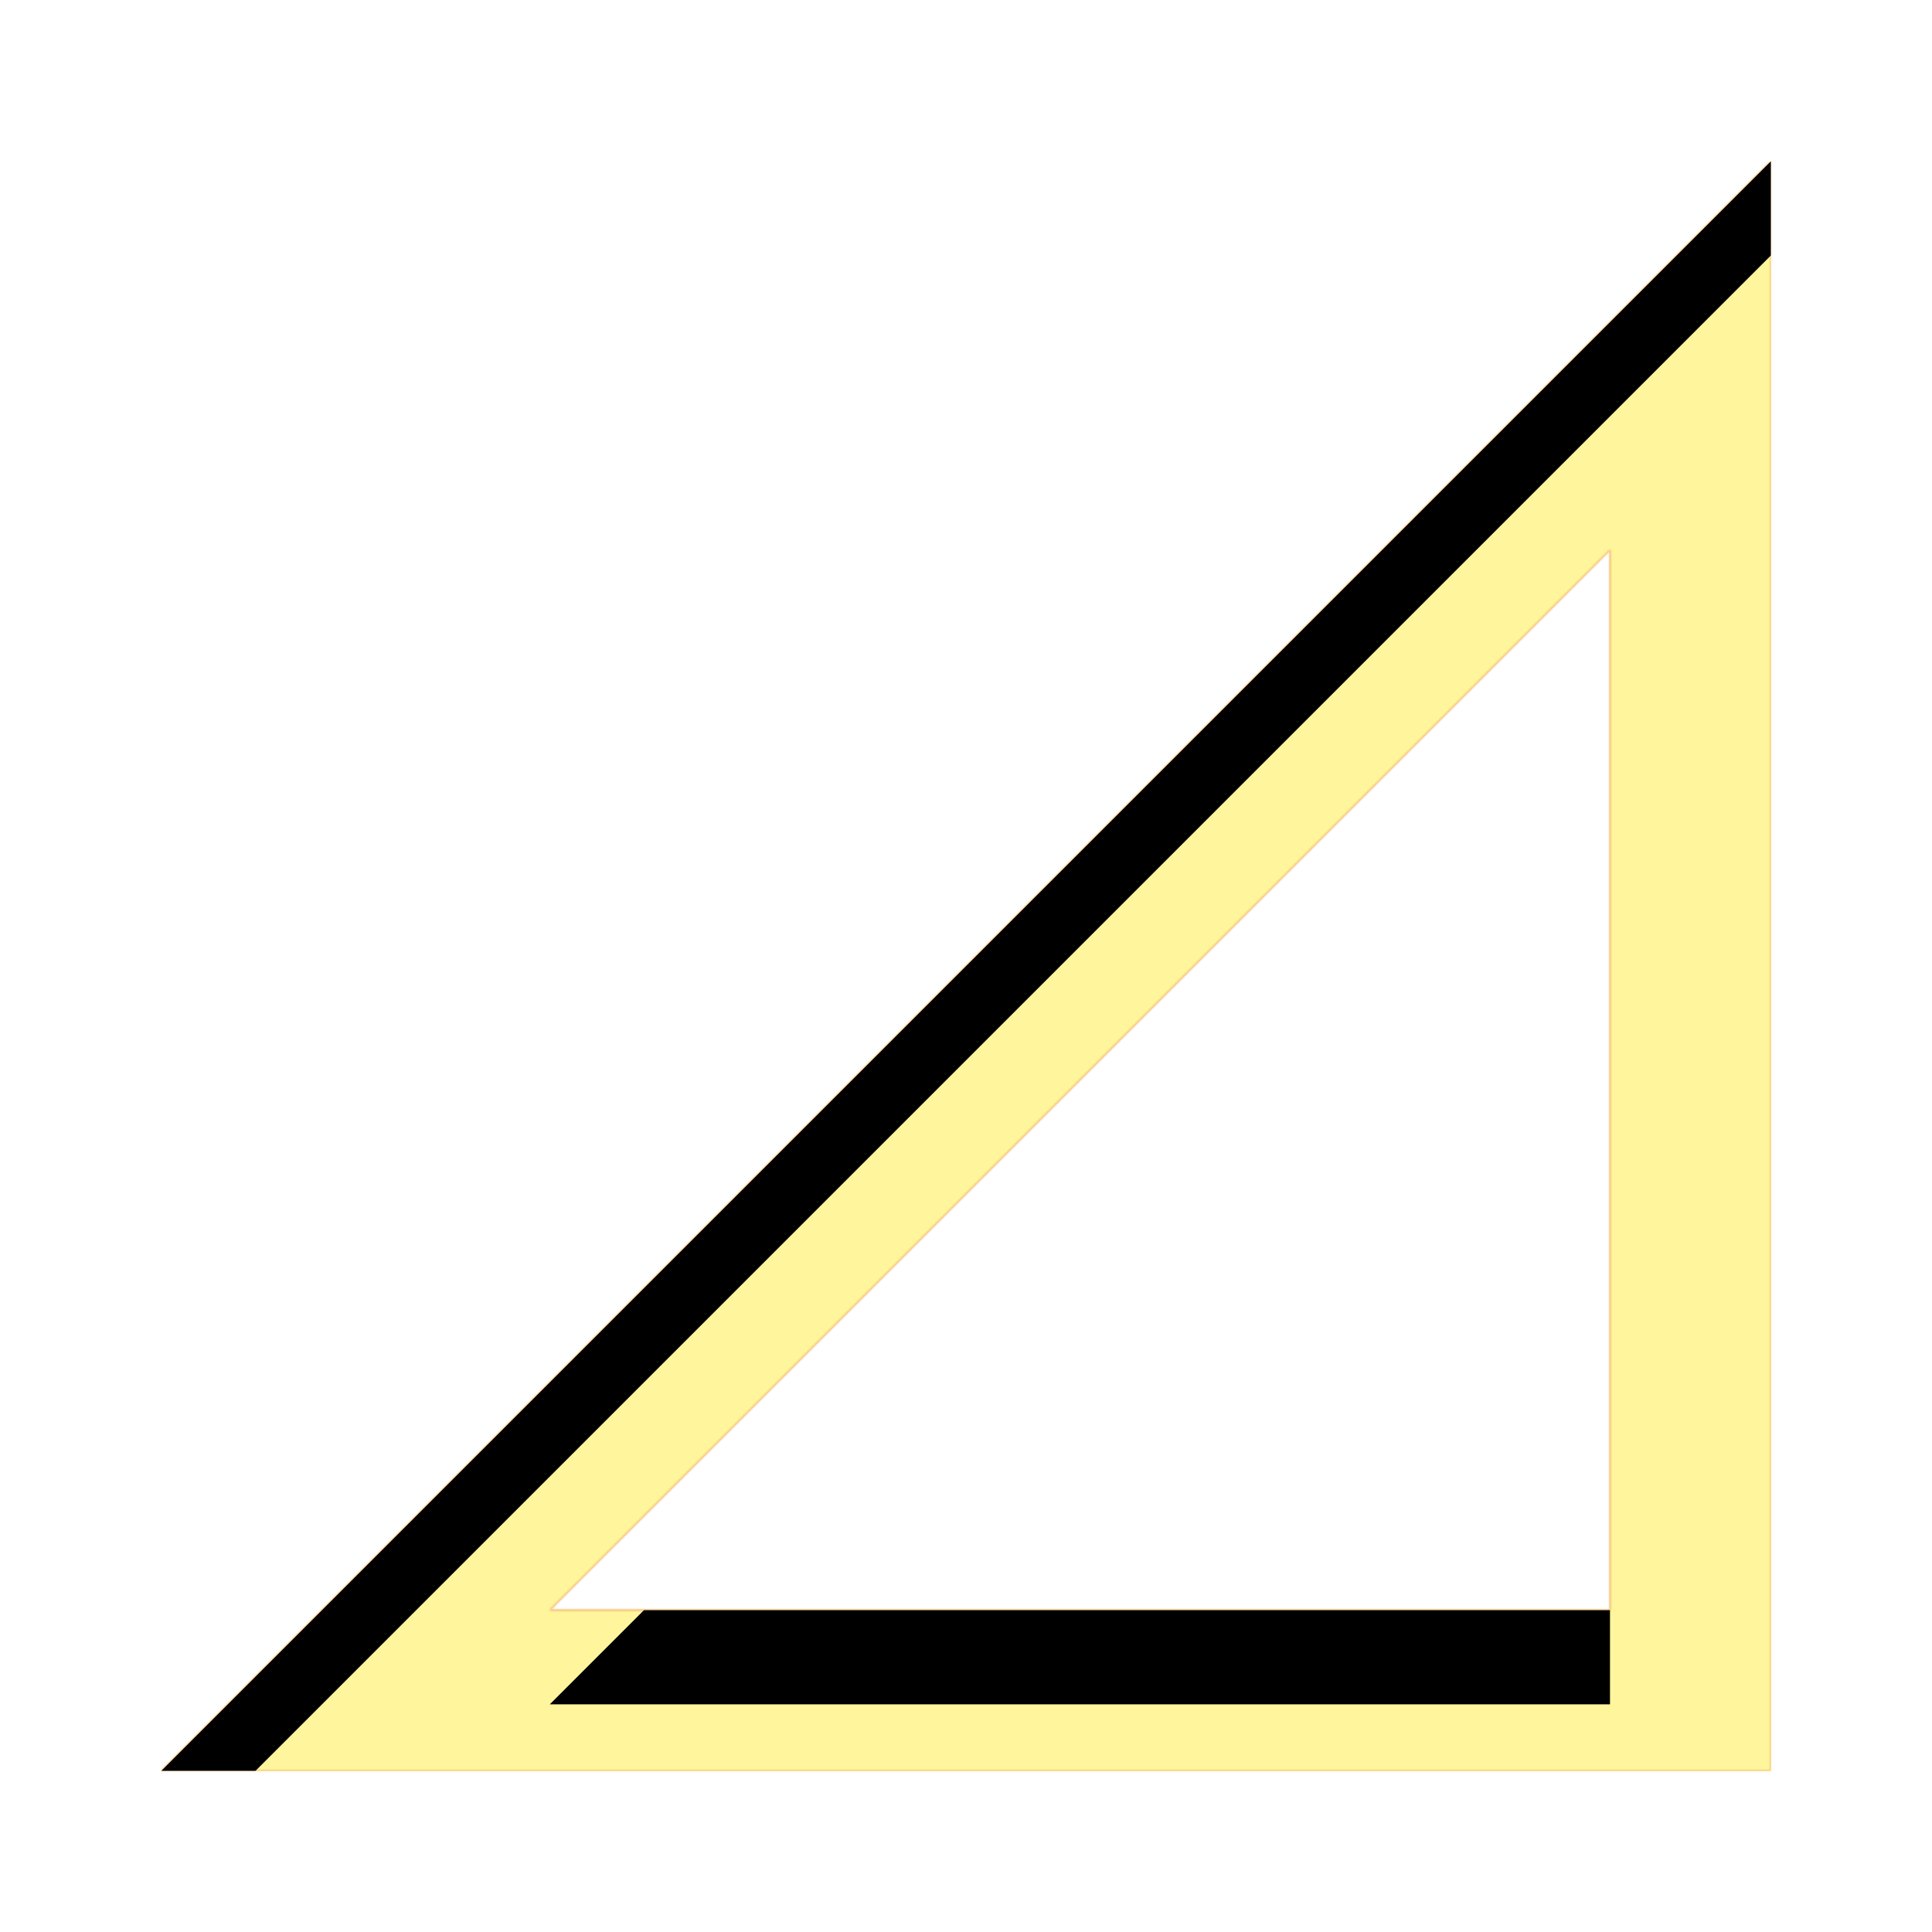 <svg version="1.1" xmlns="http://www.w3.org/2000/svg" xmlns:xlink="http://www.w3.org/1999/xlink" viewBox="0,0,1024,1024">
	<!-- Color names: teamapps-color-1, teamapps-color-2, teamapps-color-3 -->
	<desc>signal_cellular_null icon - Licensed under Apache License v2.0 (http://www.apache.org/licenses/LICENSE-2.0) - Created with Iconfu.com - Derivative work of Material icons (Copyright Google Inc.)</desc>
	<defs>
		<clipPath id="clip-ff2BO4Fa">
			<path d="M938.67,938.67h-853.34l853.34,-853.34zM853.33,291.41l-561.92,561.92h561.92z"/>
		</clipPath>
		<radialGradient cx="0" cy="0" r="1448.15" id="color-INNlGiKi" gradientUnits="userSpaceOnUse">
			<stop offset="0.07" stop-color="#ffffff"/>
			<stop offset="0.75" stop-color="#000000"/>
		</radialGradient>
		<linearGradient x1="0" y1="1024" x2="1024" y2="0" id="color-SiHKJxGZ" gradientUnits="userSpaceOnUse">
			<stop offset="0.2" stop-color="#000000"/>
			<stop offset="0.8" stop-color="#ffffff"/>
		</linearGradient>
		<filter id="filter-70g9mSNP" color-interpolation-filters="sRGB">
			<feOffset/>
		</filter>
		<filter id="filter-GYvflWW1" x="0%" y="0%" width="100%" height="100%" color-interpolation-filters="sRGB">
			<feColorMatrix values="1 0 0 0 0 0 1 0 0 0 0 0 1 0 0 0 0 0 0.05 0" in="SourceGraphic"/>
			<feOffset dy="20"/>
			<feGaussianBlur stdDeviation="11" result="blur0"/>
			<feColorMatrix values="1 0 0 0 0 0 1 0 0 0 0 0 1 0 0 0 0 0 0.07 0" in="SourceGraphic"/>
			<feOffset dy="30"/>
			<feGaussianBlur stdDeviation="20" result="blur1"/>
			<feMerge>
				<feMergeNode in="blur0"/>
				<feMergeNode in="blur1"/>
			</feMerge>
		</filter>
		<mask id="mask-CXycyUJy">
			<path d="M938.67,938.67h-853.34l853.34,-853.34zM853.33,291.41l-561.92,561.92h561.92z" fill="#ffffff"/>
		</mask>
		<mask id="mask-YJswi4CE">
			<path d="M938.67,938.67h-853.34l853.34,-853.34zM853.33,291.41l-561.92,561.92h561.92z" fill="url(#color-INNlGiKi)"/>
		</mask>
		<mask id="mask-Zylvz0Zw">
			<rect fill="url(#color-SiHKJxGZ)" x="85.33" y="85.33" width="853.34" height="853.34"/>
		</mask>
	</defs>
	<g fill="none" fill-rule="nonzero" style="mix-blend-mode: normal">
		<g mask="url(#mask-CXycyUJy)">
			<g color="#ffc107" class="teamapps-color-2">
				<rect x="85.33" y="85.33" width="853.34" height="853.34" fill="currentColor"/>
			</g>
			<g color="#e65100" class="teamapps-color-3" mask="url(#mask-Zylvz0Zw)">
				<rect x="85.33" y="85.33" width="853.34" height="853.34" fill="currentColor"/>
			</g>
		</g>
		<g filter="url(#filter-70g9mSNP)" mask="url(#mask-YJswi4CE)">
			<g color="#fff59d" class="teamapps-color-1">
				<rect x="85.33" y="85.33" width="853.34" height="853.34" fill="currentColor"/>
			</g>
		</g>
		<g clip-path="url(#clip-ff2BO4Fa)">
			<path d="M-7.67,981.67v-1039.34h1039.34v1039.34zM938.67,85.33l-853.34,853.34h853.34zM853.33,853.33h-561.92l561.92,-561.92z" fill="#000000" filter="url(#filter-GYvflWW1)"/>
		</g>
	</g>
</svg>